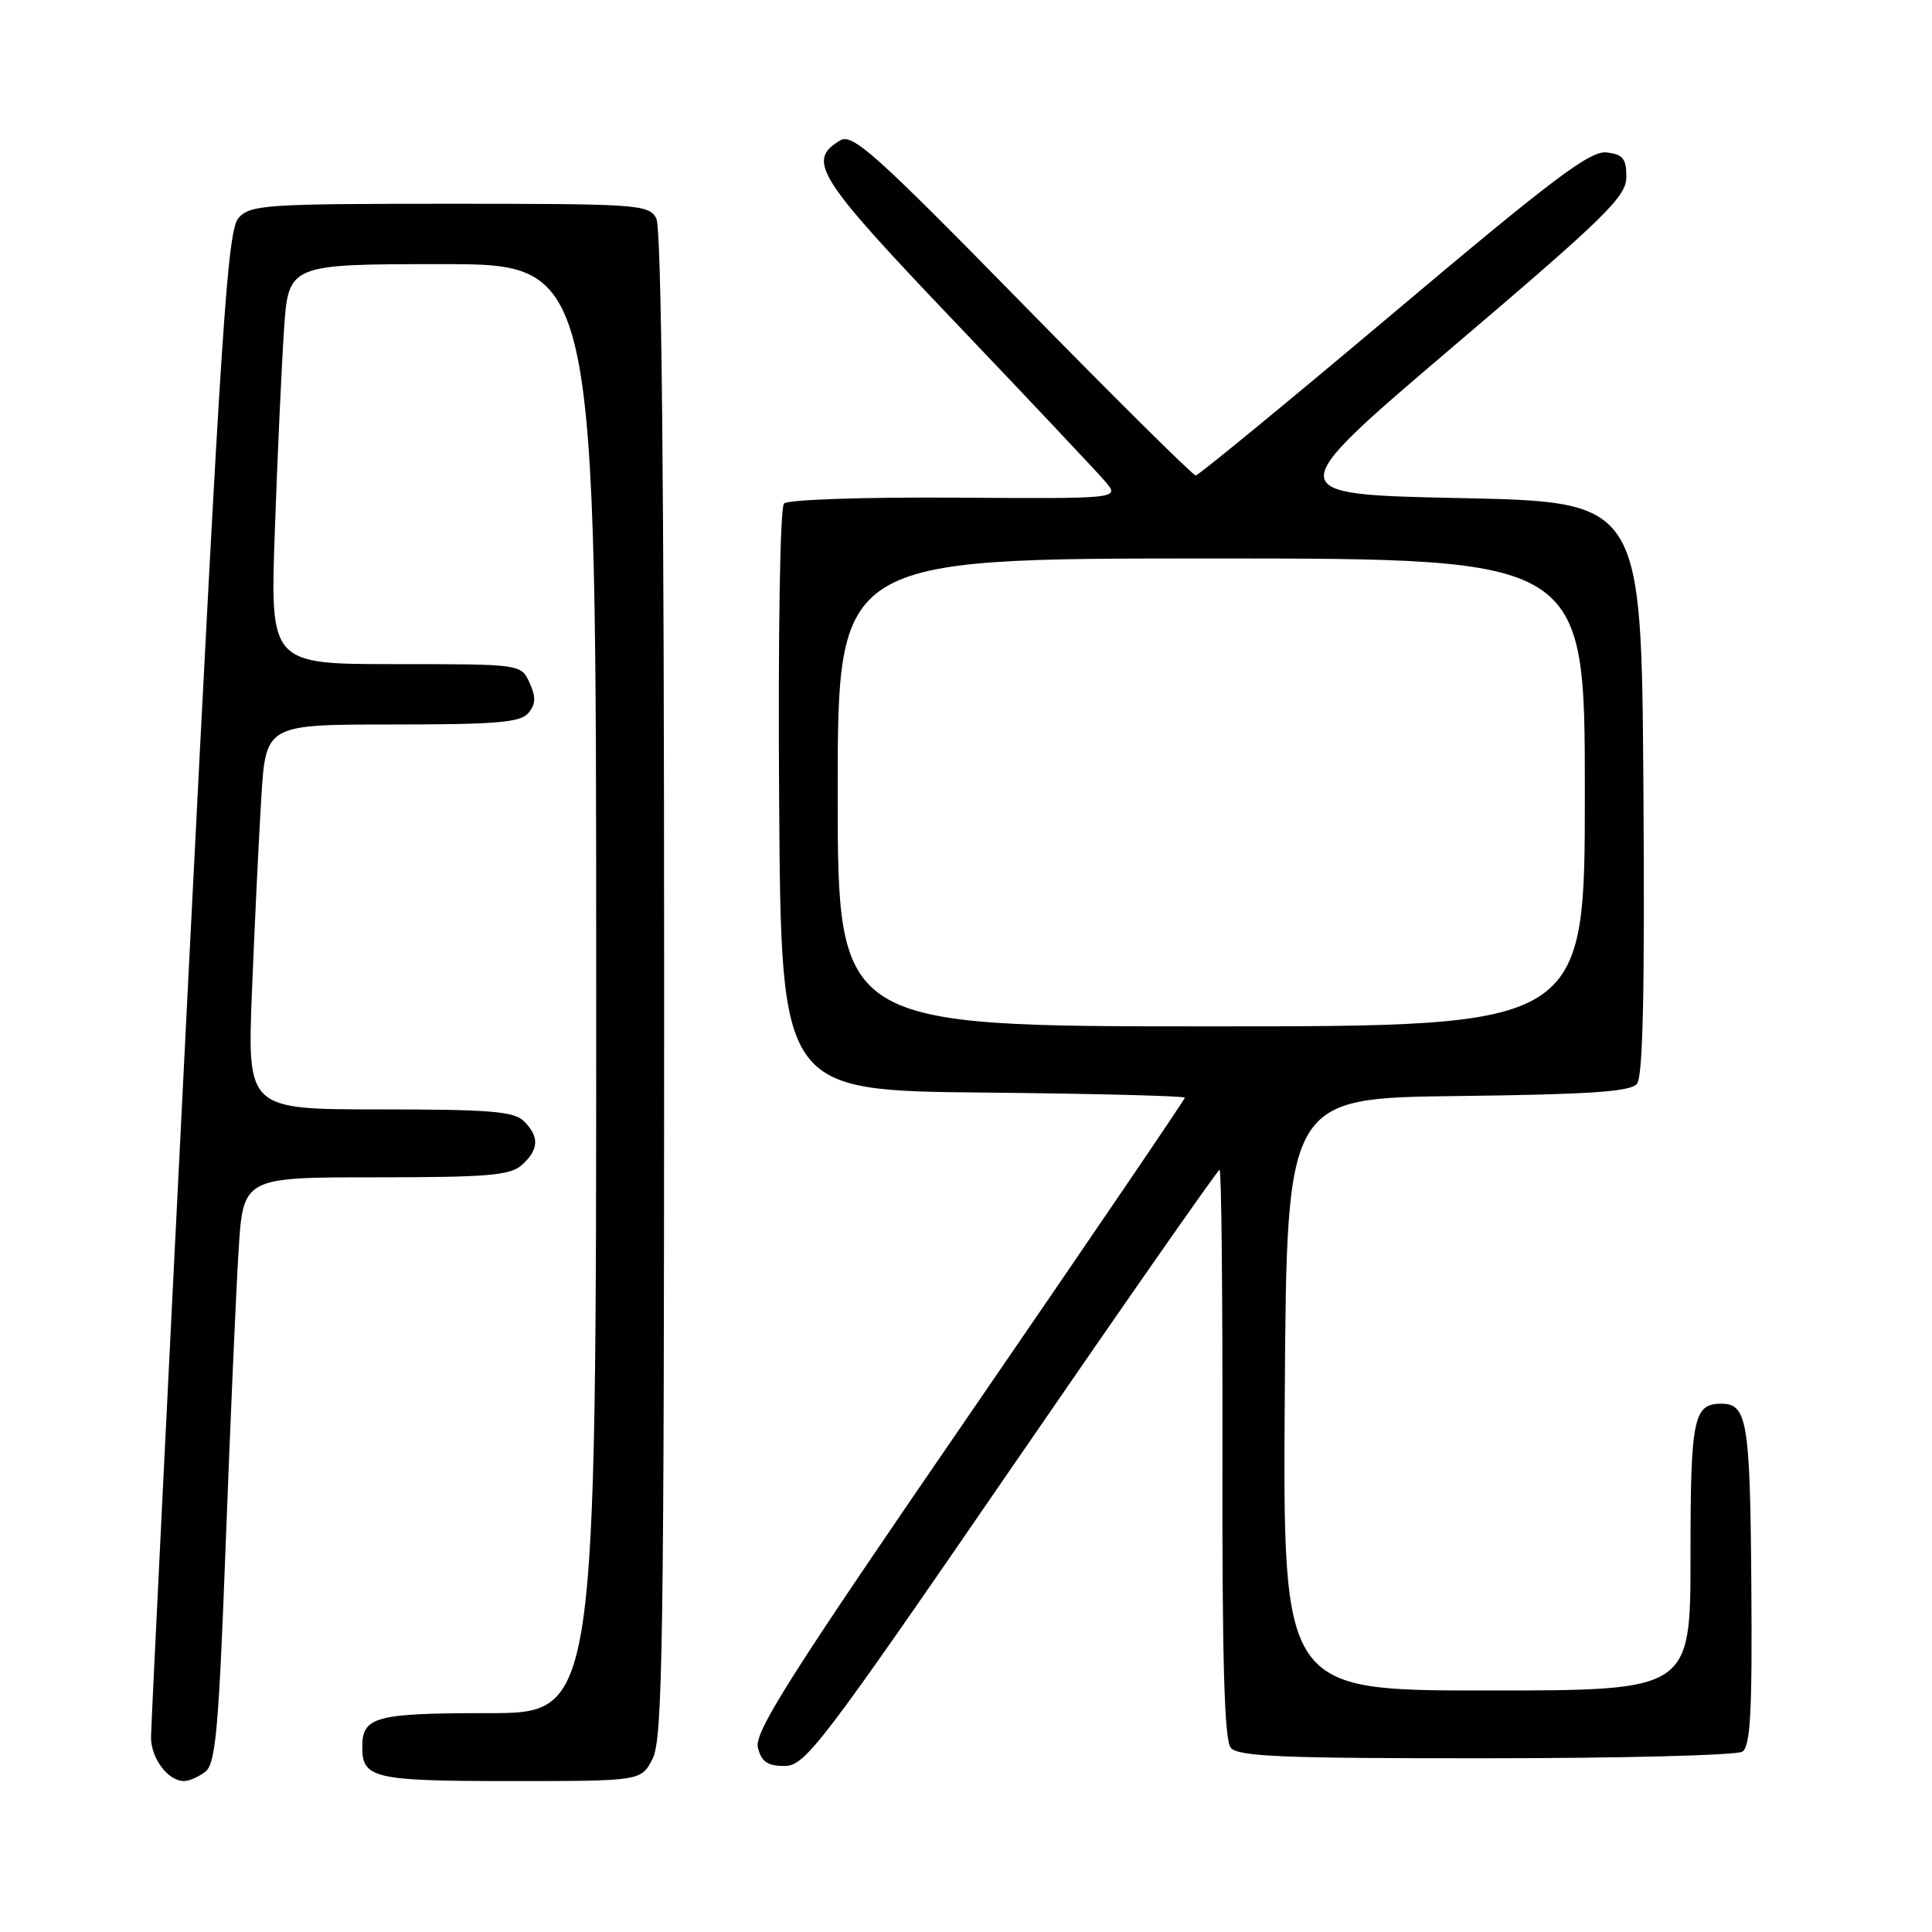 <?xml version="1.0" encoding="UTF-8" standalone="no"?>
<!DOCTYPE svg PUBLIC "-//W3C//DTD SVG 1.1//EN" "http://www.w3.org/Graphics/SVG/1.1/DTD/svg11.dtd" >
<svg xmlns="http://www.w3.org/2000/svg" xmlns:xlink="http://www.w3.org/1999/xlink" version="1.1" viewBox="0 0 256 256">
 <g >
 <path fill="currentColor"
d=" M 27.22 234.75 C 28.58 233.69 28.99 229.04 29.91 204.50 C 30.51 188.55 31.28 171.11 31.61 165.75 C 32.22 156.00 32.22 156.00 49.78 156.00 C 64.72 156.00 67.62 155.75 69.17 154.35 C 71.41 152.32 71.49 150.63 69.43 148.57 C 68.12 147.26 64.93 147.00 50.31 147.00 C 32.76 147.00 32.76 147.00 33.39 131.25 C 33.74 122.59 34.29 111.11 34.62 105.75 C 35.22 96.00 35.22 96.00 51.99 96.00 C 65.82 96.00 68.98 95.73 70.02 94.47 C 71.00 93.30 71.03 92.36 70.17 90.47 C 69.04 88.00 69.04 88.00 52.41 88.00 C 35.79 88.00 35.79 88.00 36.42 70.25 C 36.76 60.49 37.31 48.56 37.63 43.75 C 38.21 35.00 38.21 35.00 58.61 35.00 C 79.00 35.00 79.00 35.00 79.00 131.00 C 79.00 227.00 79.00 227.00 64.70 227.00 C 49.69 227.00 48.00 227.46 48.00 231.50 C 48.00 235.65 49.55 236.00 67.67 236.00 C 84.95 236.00 84.95 236.00 86.47 233.05 C 87.81 230.46 88.00 217.82 88.00 130.48 C 88.00 63.73 87.66 30.23 86.96 28.93 C 85.98 27.10 84.61 27.00 59.62 27.00 C 35.22 27.00 33.19 27.14 31.62 28.86 C 30.14 30.50 29.34 42.67 24.98 129.11 C 22.26 183.23 20.02 228.71 20.01 230.18 C 20.00 232.98 22.26 236.00 24.38 236.00 C 25.06 236.00 26.34 235.44 27.22 234.75 Z  M 134.03 194.50 C 148.95 172.78 161.36 155.00 161.60 155.00 C 161.85 155.00 162.01 171.92 161.98 192.59 C 161.93 219.88 162.23 230.57 163.08 231.59 C 164.04 232.75 170.03 233.00 196.87 232.98 C 214.82 232.98 230.11 232.58 230.86 232.11 C 231.94 231.42 232.19 226.94 232.06 209.92 C 231.90 188.31 231.51 186.00 228.08 186.00 C 224.39 186.00 224.00 187.91 224.00 206.20 C 224.00 224.00 224.00 224.00 196.99 224.00 C 169.98 224.00 169.98 224.00 170.24 184.75 C 170.50 145.50 170.50 145.50 193.14 145.23 C 210.66 145.02 216.04 144.66 216.91 143.61 C 217.70 142.66 217.95 131.21 217.76 104.38 C 217.50 66.50 217.50 66.50 193.53 66.00 C 169.56 65.50 169.56 65.50 192.53 45.94 C 212.86 28.64 215.50 26.05 215.50 23.44 C 215.50 21.01 215.05 20.45 212.87 20.20 C 210.71 19.94 205.69 23.73 184.67 41.45 C 170.60 53.30 158.80 63.00 158.44 63.00 C 158.07 63.00 147.74 52.76 135.48 40.25 C 115.99 20.36 112.95 17.64 111.34 18.60 C 106.84 21.29 108.19 23.43 126.67 42.81 C 136.48 53.10 145.38 62.55 146.45 63.80 C 148.39 66.09 148.39 66.09 126.60 65.94 C 114.51 65.86 104.40 66.20 103.89 66.71 C 103.36 67.24 103.09 83.73 103.24 106.06 C 103.50 144.50 103.50 144.50 130.25 144.77 C 144.96 144.91 157.00 145.22 157.00 145.45 C 157.00 145.68 144.13 164.60 128.41 187.49 C 104.67 222.03 99.92 229.53 100.42 231.56 C 100.90 233.45 101.69 234.00 103.96 234.00 C 106.69 234.00 108.74 231.31 134.03 194.50 Z  M 111.00 105.00 C 111.00 74.00 111.00 74.00 160.50 74.00 C 210.00 74.00 210.00 74.00 210.00 105.00 C 210.00 136.00 210.00 136.00 160.50 136.00 C 111.00 136.00 111.00 136.00 111.00 105.00 Z "/>
</g>
</svg>